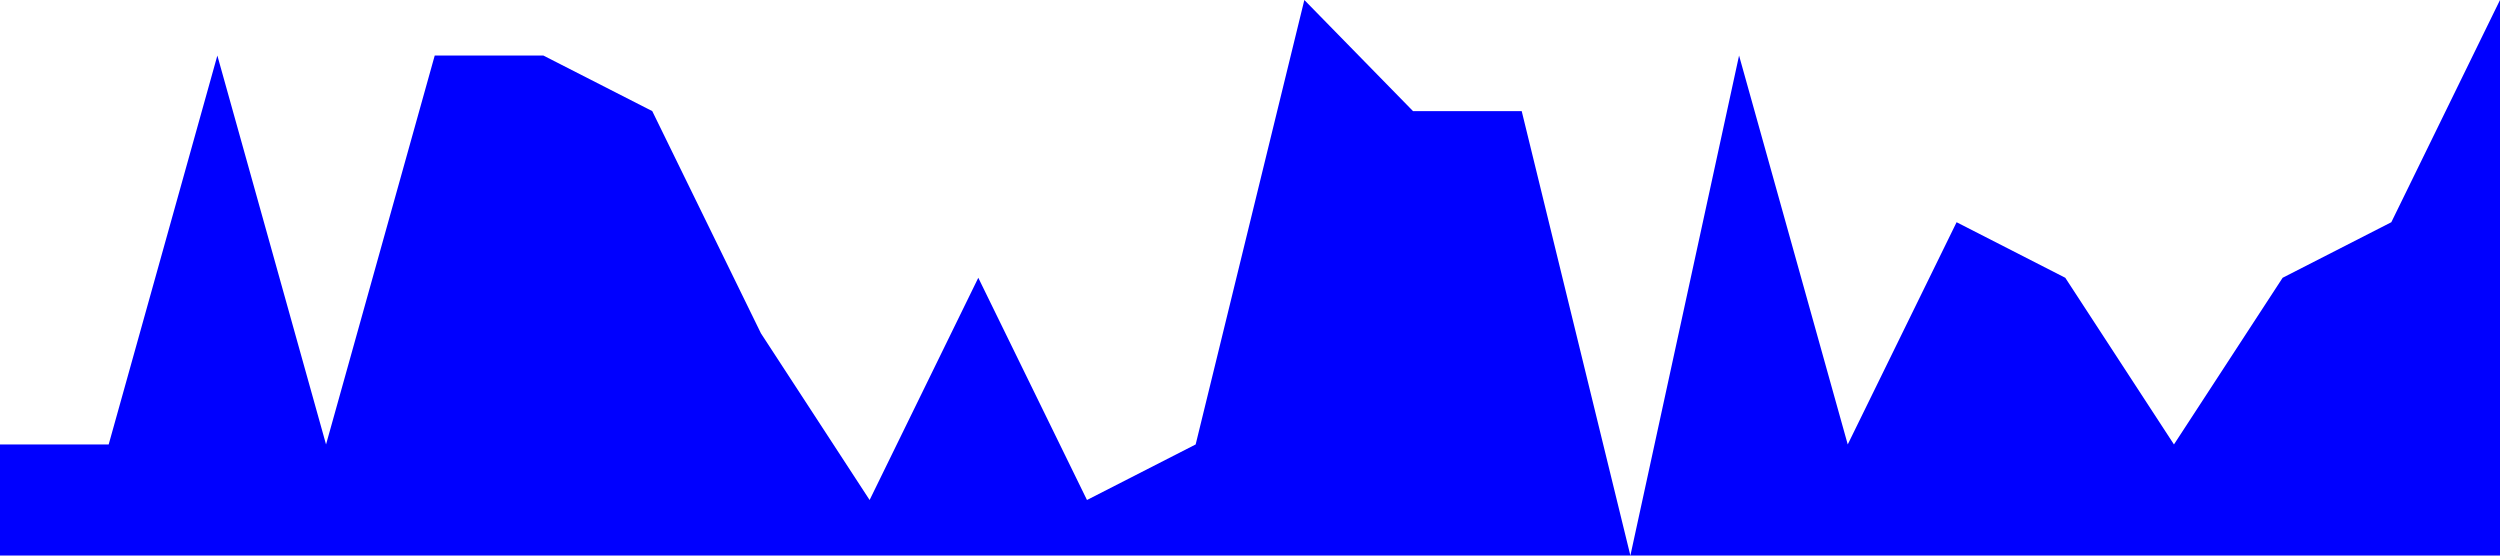 <?xml version="1.0" standalone="no"?><svg xmlns="http://www.w3.org/2000/svg" viewBox="0 0 1440 320"><path fill="#0000FF	" fill-opacity="1" d="M0,256L62.6,256L125.2,32L187.8,256L250.4,32L313,32L375.7,64L438.3,192L500.9,288L563.5,160L626.1,288L688.7,256L751.3,0L813.9,64L876.5,64L939.1,320L1001.7,32L1064.3,256L1127,128L1189.6,160L1252.2,256L1314.8,160L1377.4,128L1440,0L1440,320L1377.4,320L1314.8,320L1252.2,320L1189.6,320L1127,320L1064.3,320L1001.7,320L939.1,320L876.5,320L813.9,320L751.3,320L688.7,320L626.1,320L563.5,320L500.9,320L438.3,320L375.7,320L313,320L250.4,320L187.8,320L125.2,320L62.6,320L0,320Z"></path></svg>